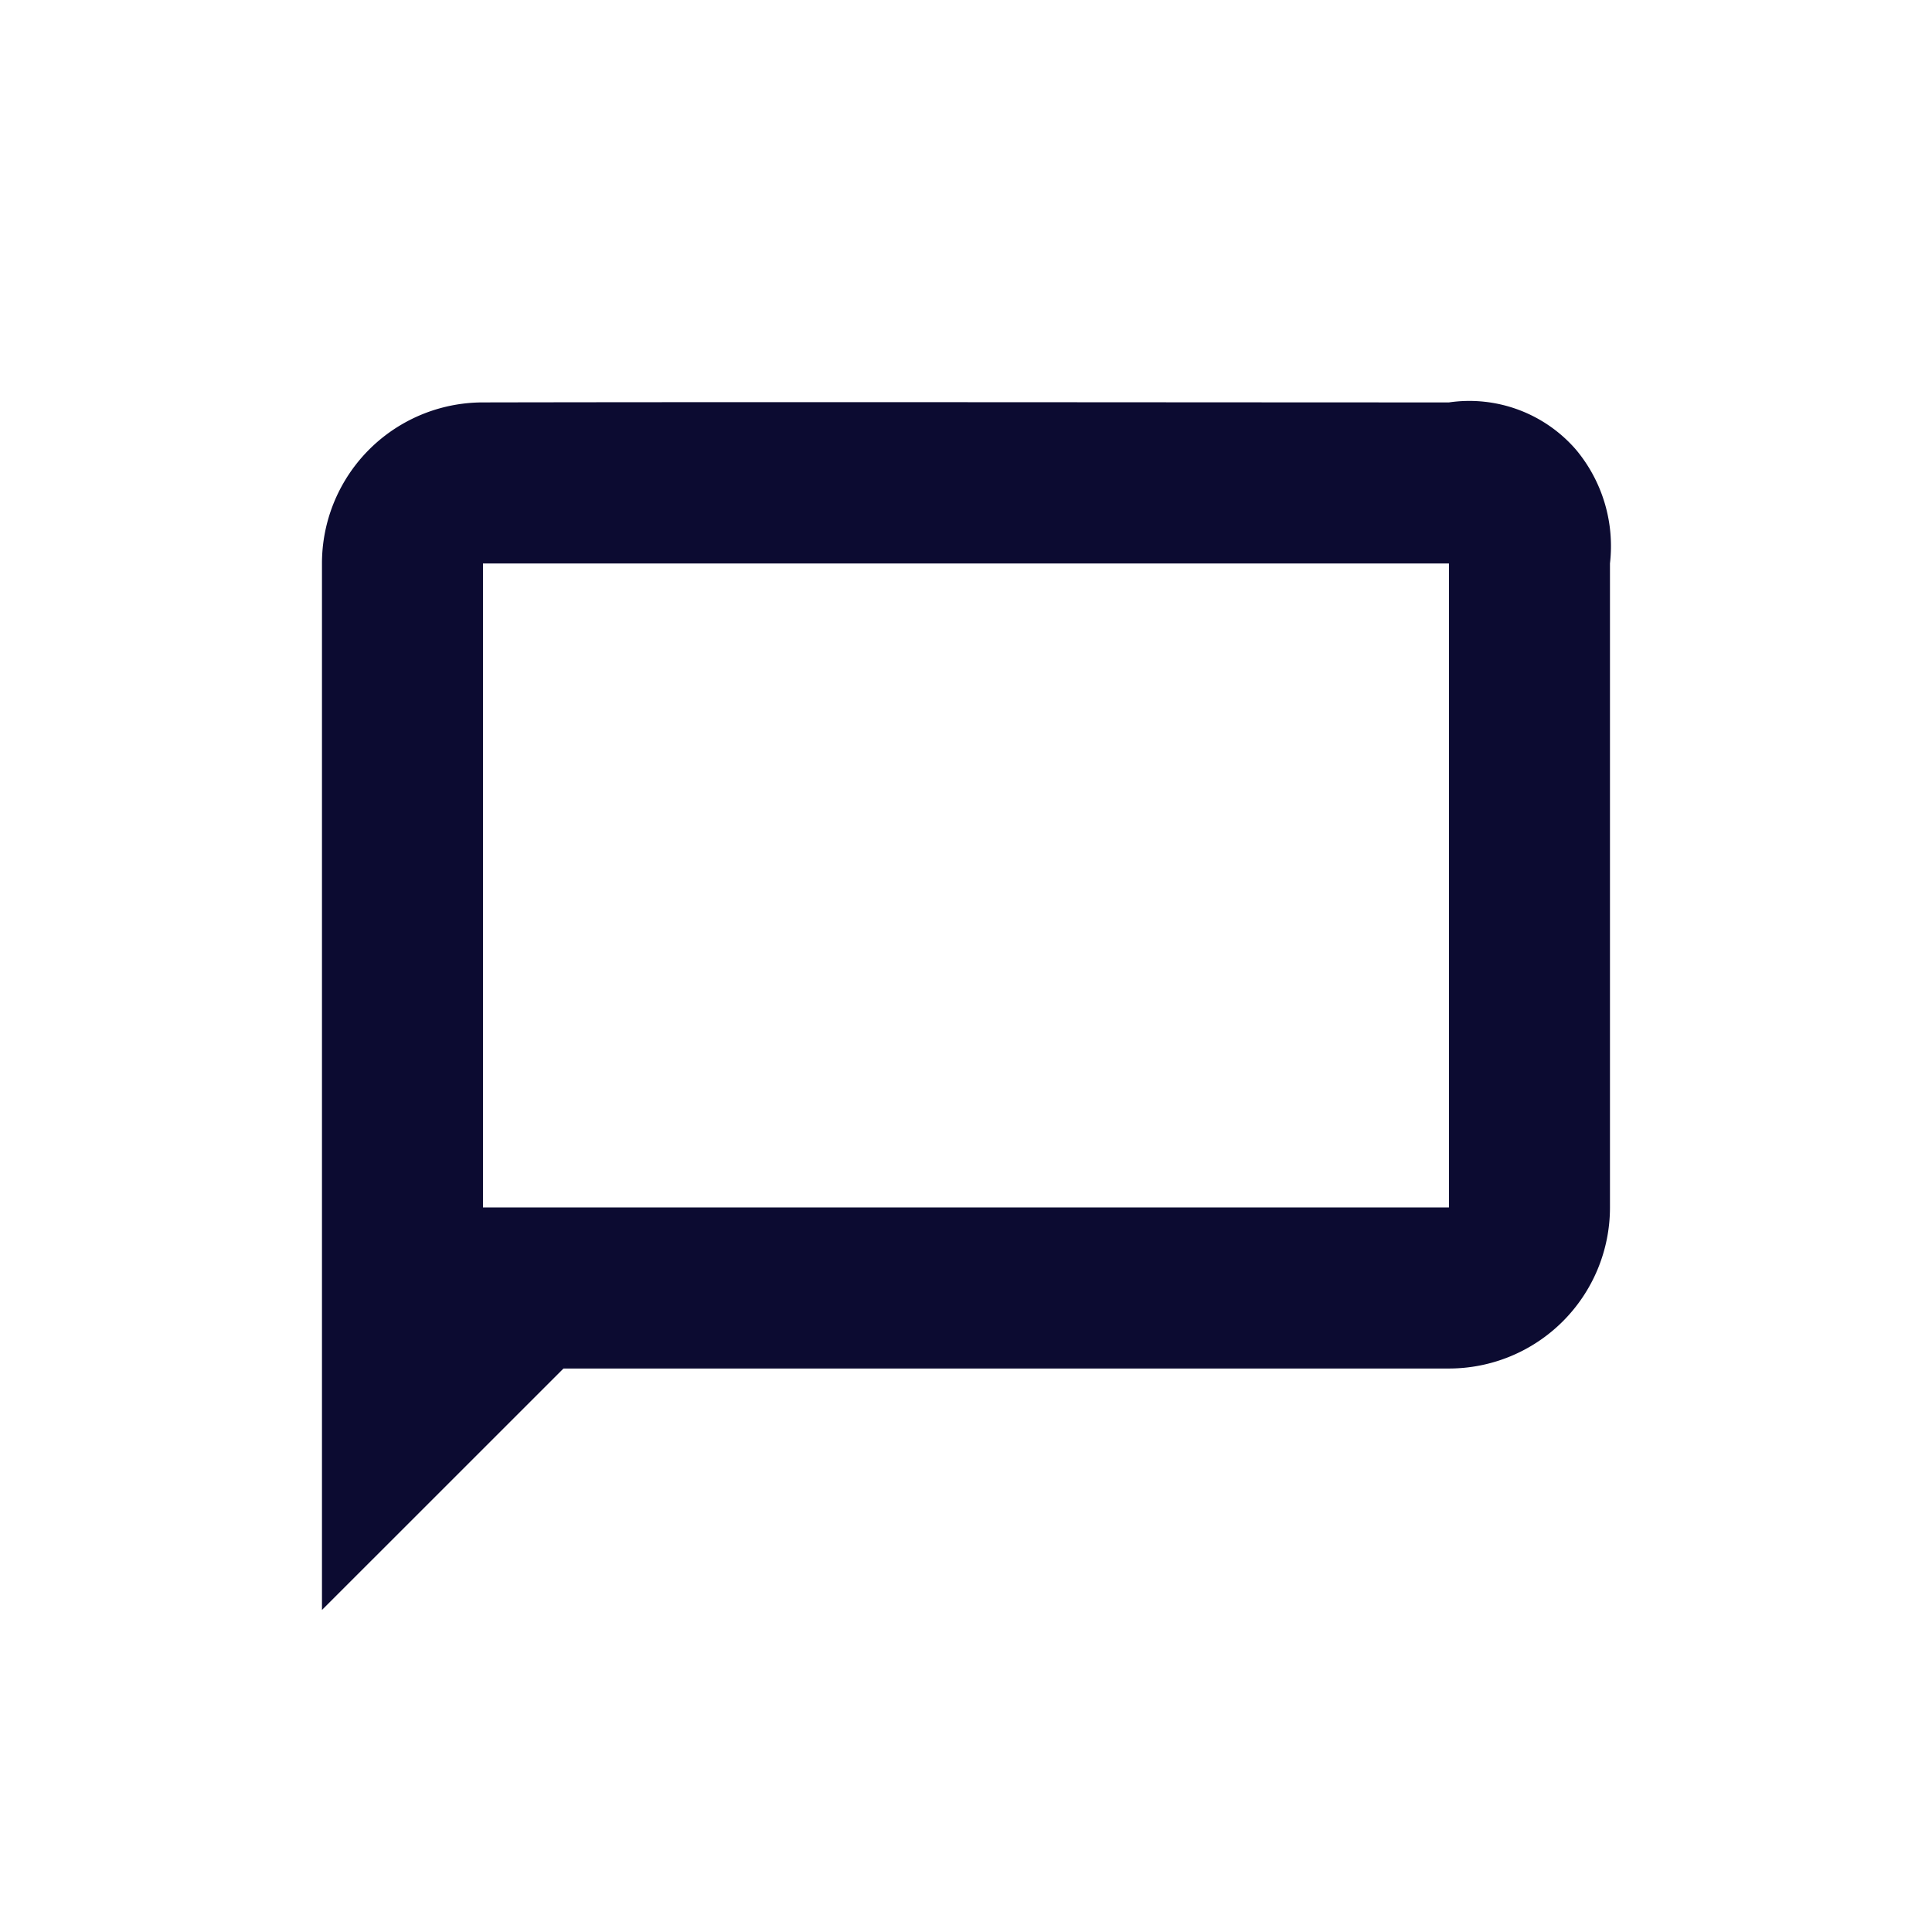 <svg xmlns="http://www.w3.org/2000/svg" width="30.141" height="30.141" viewBox="0 0 30.141 30.141">
  <g id="chat" transform="translate(-38 -16)">
    <path id="چت" d="M20.094,16.792V20.56a2.512,2.512,0,0,1-2.512,2.512H3.768L0,26.839V10.513A2.512,2.512,0,0,1,2.512,8C7,7.991,13.488,8,17.582,8a2.2,2.2,0,0,1,1.985.741,2.346,2.346,0,0,1,.527,1.771ZM2.512,10.513V20.56h15.07V10.513Zm15.07,0Z" transform="translate(43.023 14.278)" fill="#0c0b31" fill-rule="evenodd"/>
  </g>
</svg>
